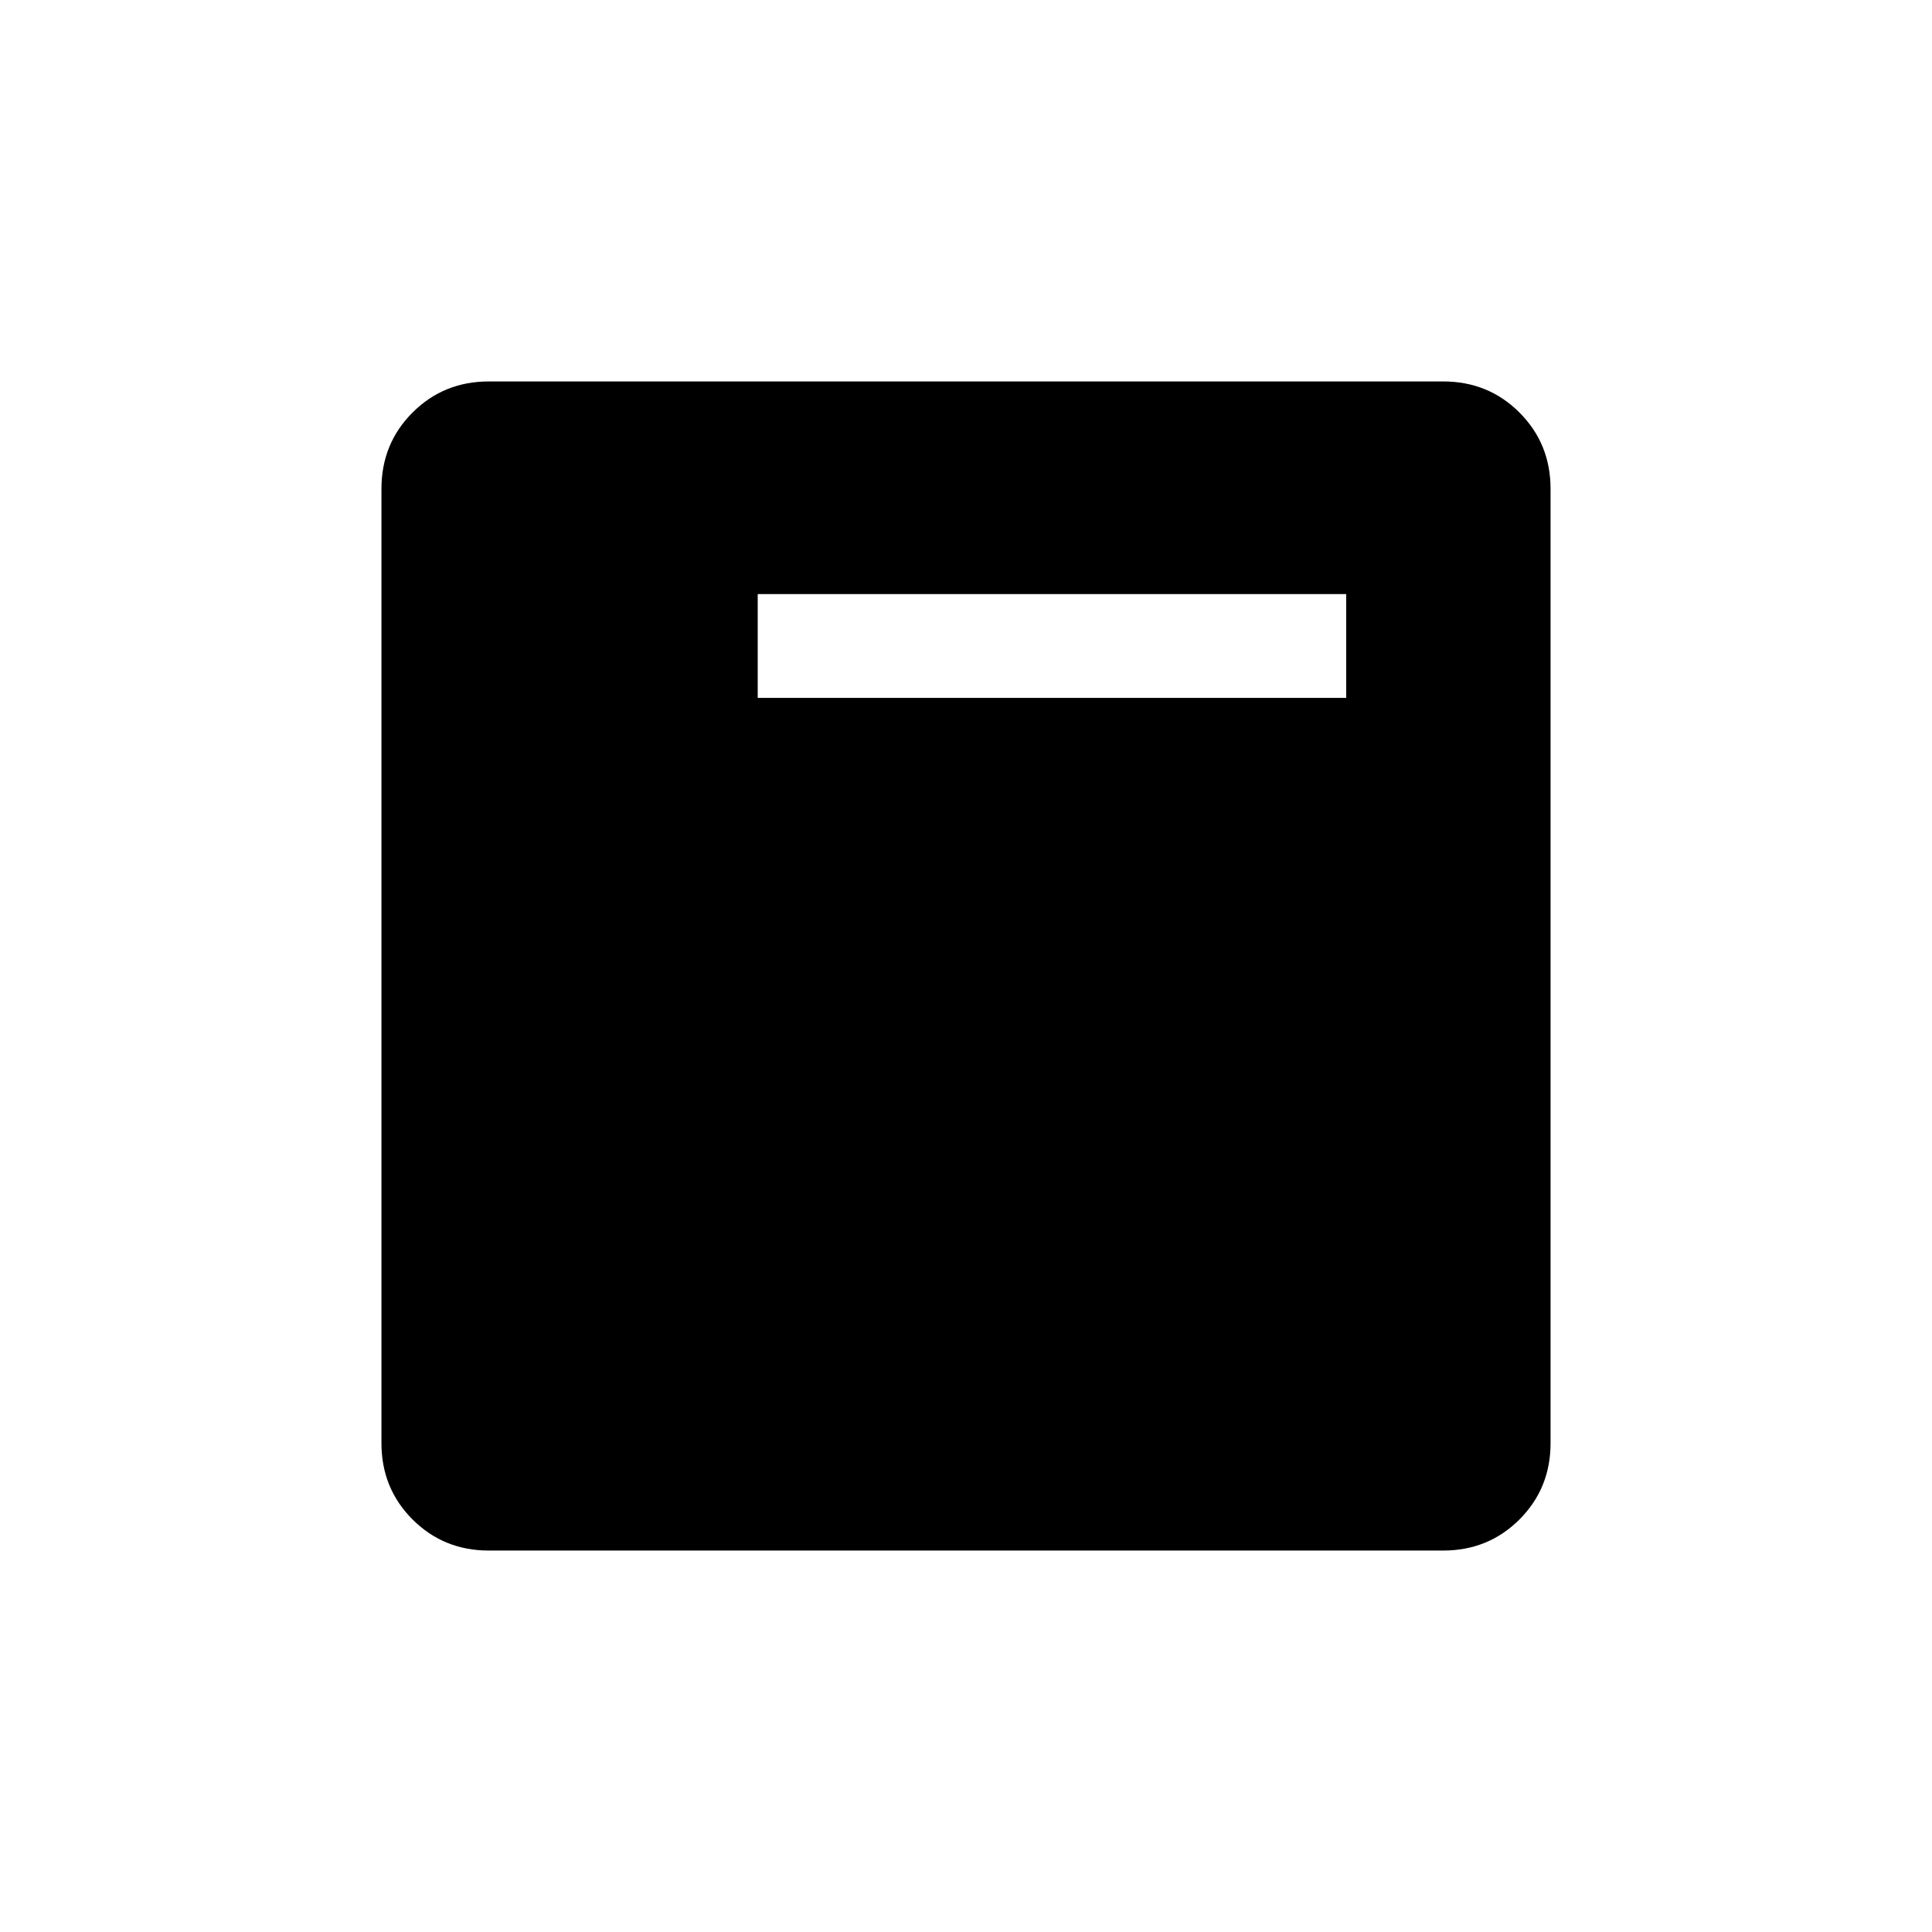 <svg xmlns="http://www.w3.org/2000/svg" height="20" viewBox="0 -960 960 960" width="20"><path d="M376.5-613.23h292.42v-51.58H376.5v51.58ZM242.89-189.54q-22.45 0-37.9-15.45t-15.45-37.9v-474.22q0-22.45 15.45-37.9t37.9-15.45h474.22q22.45 0 37.9 15.45t15.45 37.9v474.22q0 22.45-15.45 37.9t-37.9 15.45H242.89Z"/></svg>